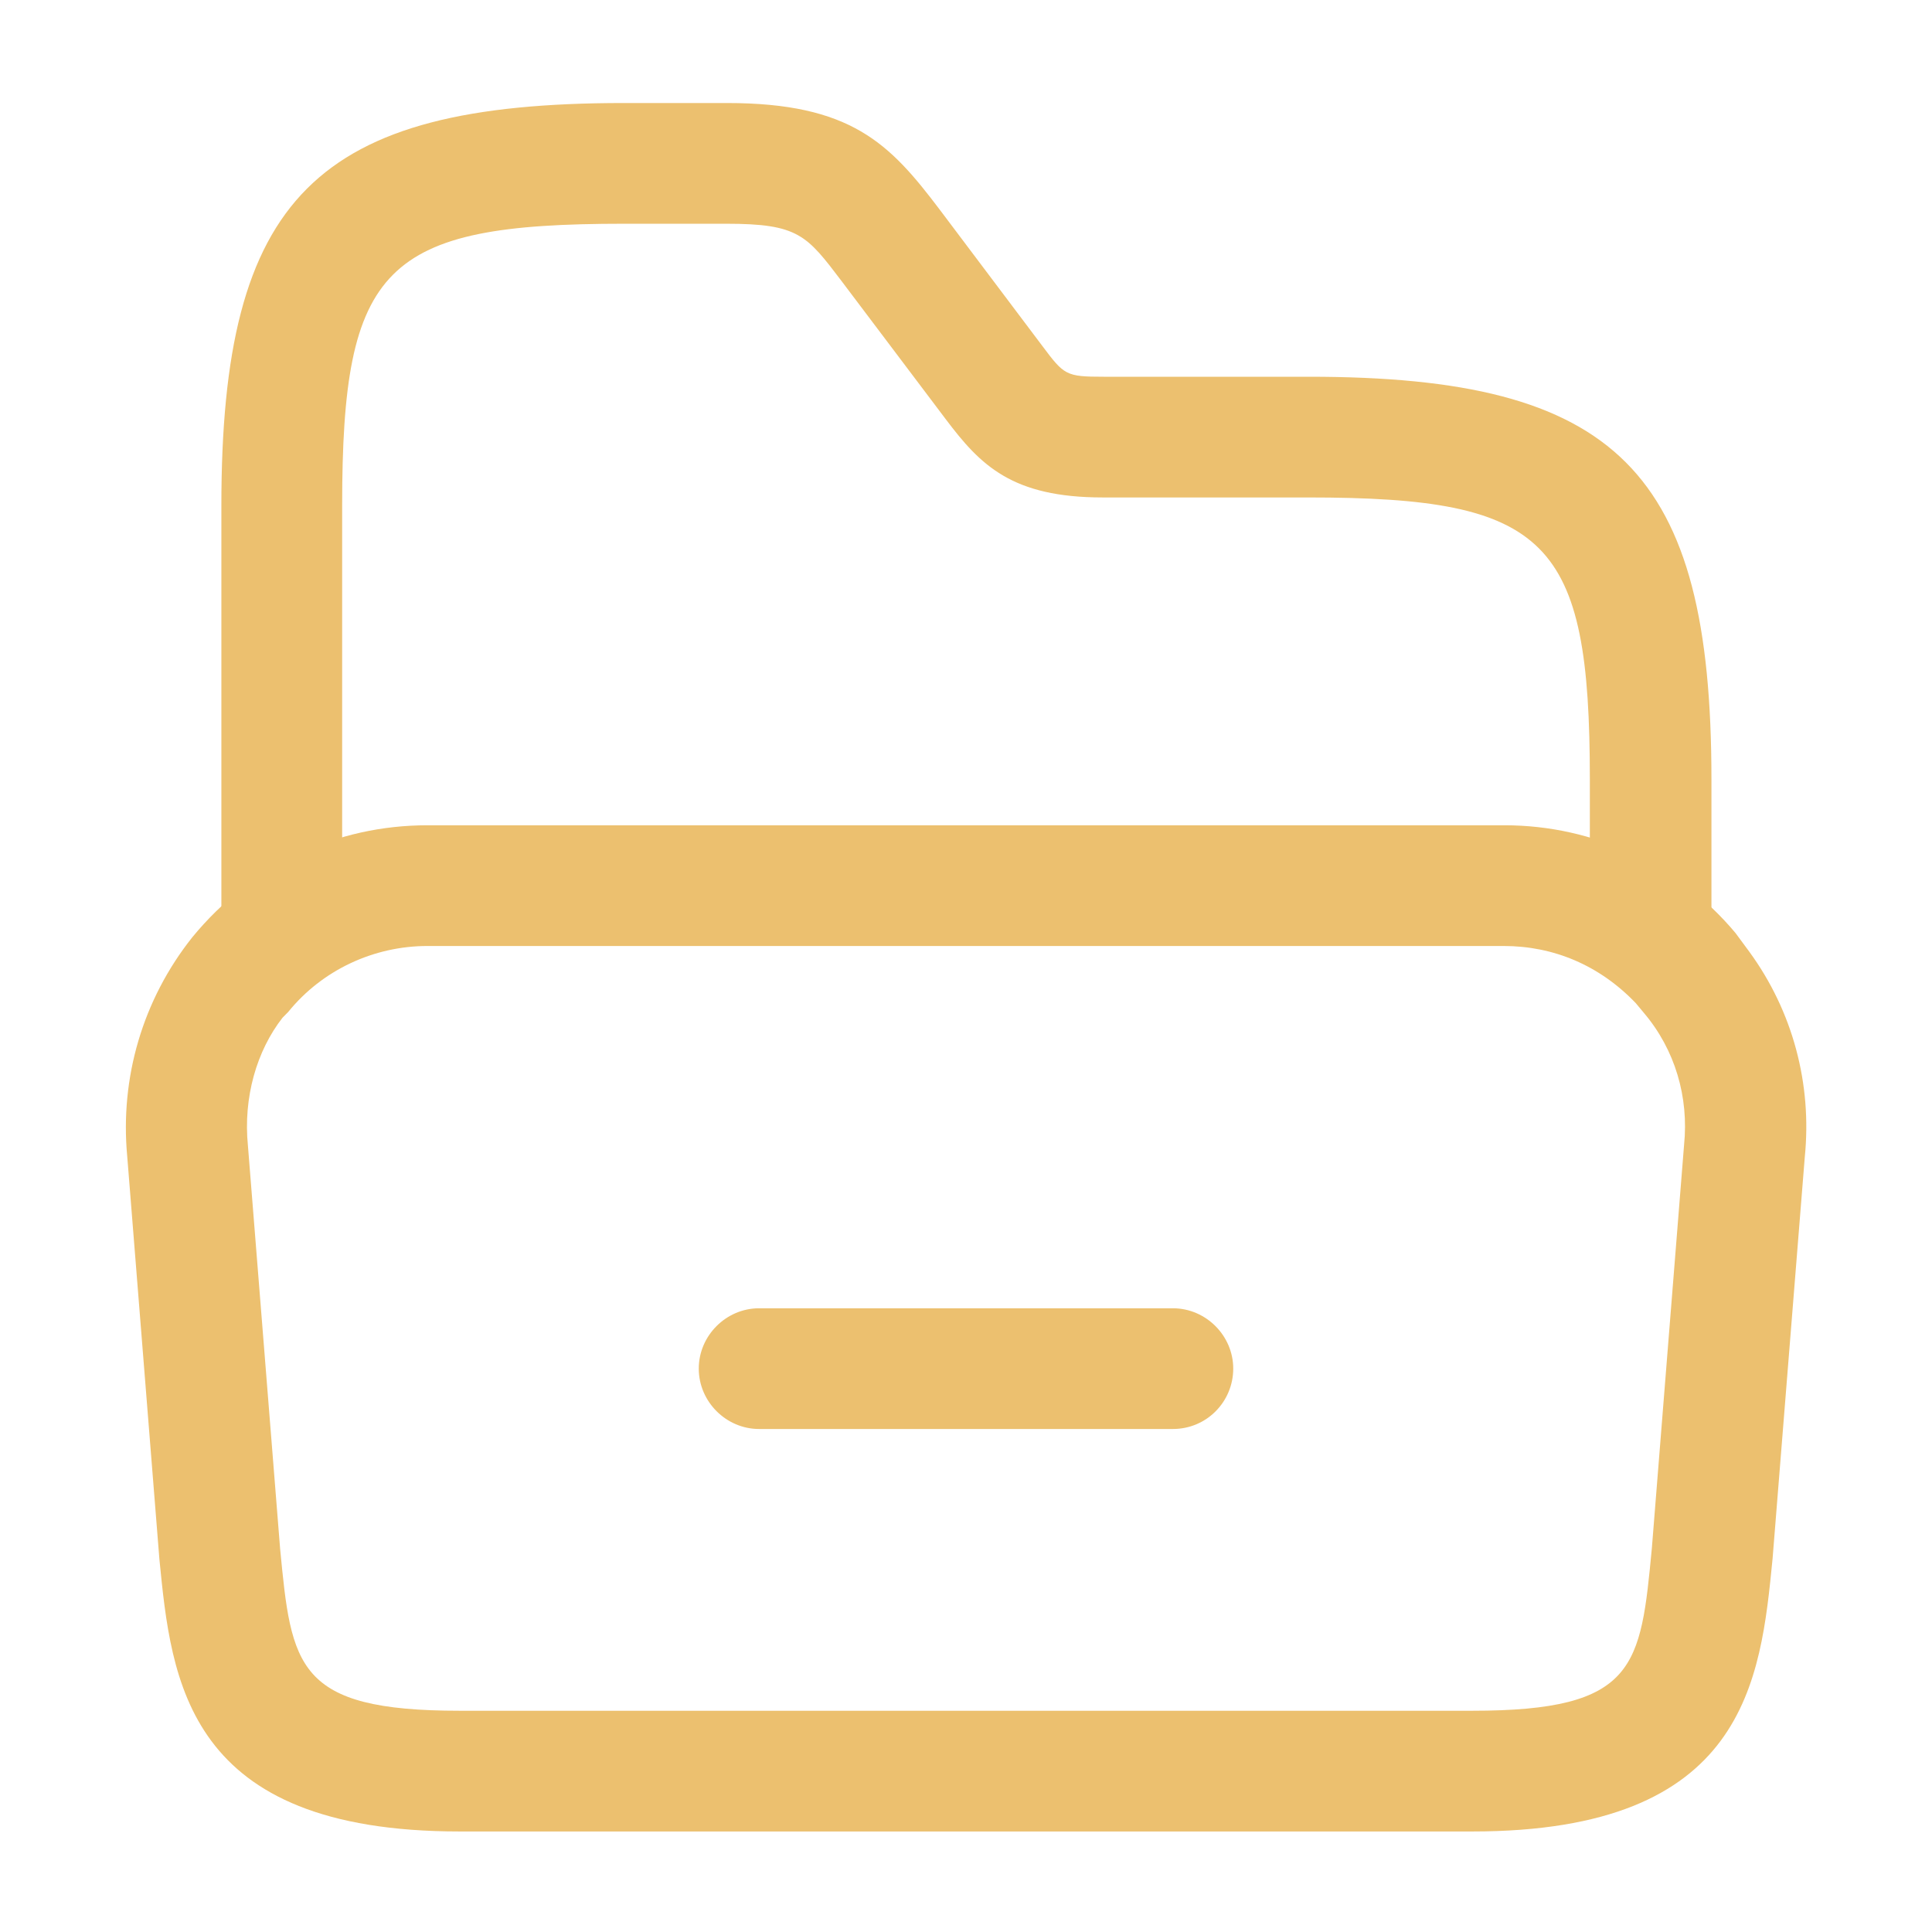 <svg width="31" height="31" viewBox="0 0 31 31" fill="none" xmlns="http://www.w3.org/2000/svg">
<path d="M23.625 29.387H7.375C2.984 29.387 2.751 26.972 2.558 25.022L2.041 18.55C1.925 17.297 2.286 16.044 3.087 15.037C4.043 13.874 5.399 13.242 6.859 13.242H24.141C25.575 13.242 26.931 13.874 27.848 14.972L28.068 15.27C28.765 16.225 29.076 17.388 28.959 18.563L28.442 25.009C28.249 26.972 28.016 29.387 23.625 29.387ZM6.859 15.179C5.993 15.179 5.167 15.567 4.624 16.238L4.534 16.329C4.12 16.858 3.901 17.607 3.978 18.382L4.495 24.854C4.676 26.739 4.753 27.45 7.375 27.45H23.625C26.26 27.45 26.324 26.739 26.505 24.841L27.022 18.369C27.099 17.607 26.88 16.845 26.376 16.251L26.247 16.096C25.666 15.489 24.929 15.179 24.128 15.179H6.859Z" fill="#ECC06F"/>
<path d="M26.479 15.784C25.95 15.784 25.51 15.345 25.51 14.815V12.503C25.51 8.654 24.839 7.982 20.99 7.982H17.696C16.236 7.982 15.732 7.465 15.177 6.729L13.511 4.52C12.943 3.771 12.813 3.59 11.651 3.59H10.01C6.161 3.59 5.49 4.262 5.49 8.111V14.763C5.49 15.293 5.05 15.732 4.521 15.732C3.991 15.732 3.552 15.293 3.552 14.763V8.111C3.552 3.164 5.063 1.653 10.01 1.653H11.664C13.653 1.653 14.273 2.299 15.074 3.358L16.727 5.554C17.076 6.019 17.102 6.045 17.709 6.045H21.003C25.95 6.045 27.461 7.556 27.461 12.503V14.815C27.448 15.345 27.009 15.784 26.479 15.784Z" fill="#ECC06F"/>
<path d="M18.82 22.929H12.18C11.651 22.929 11.212 22.49 11.212 21.96C11.212 21.431 11.651 20.992 12.18 20.992H18.82C19.349 20.992 19.788 21.431 19.788 21.96C19.788 22.49 19.362 22.929 18.82 22.929Z" fill="#ECC06F"/>
</svg>
